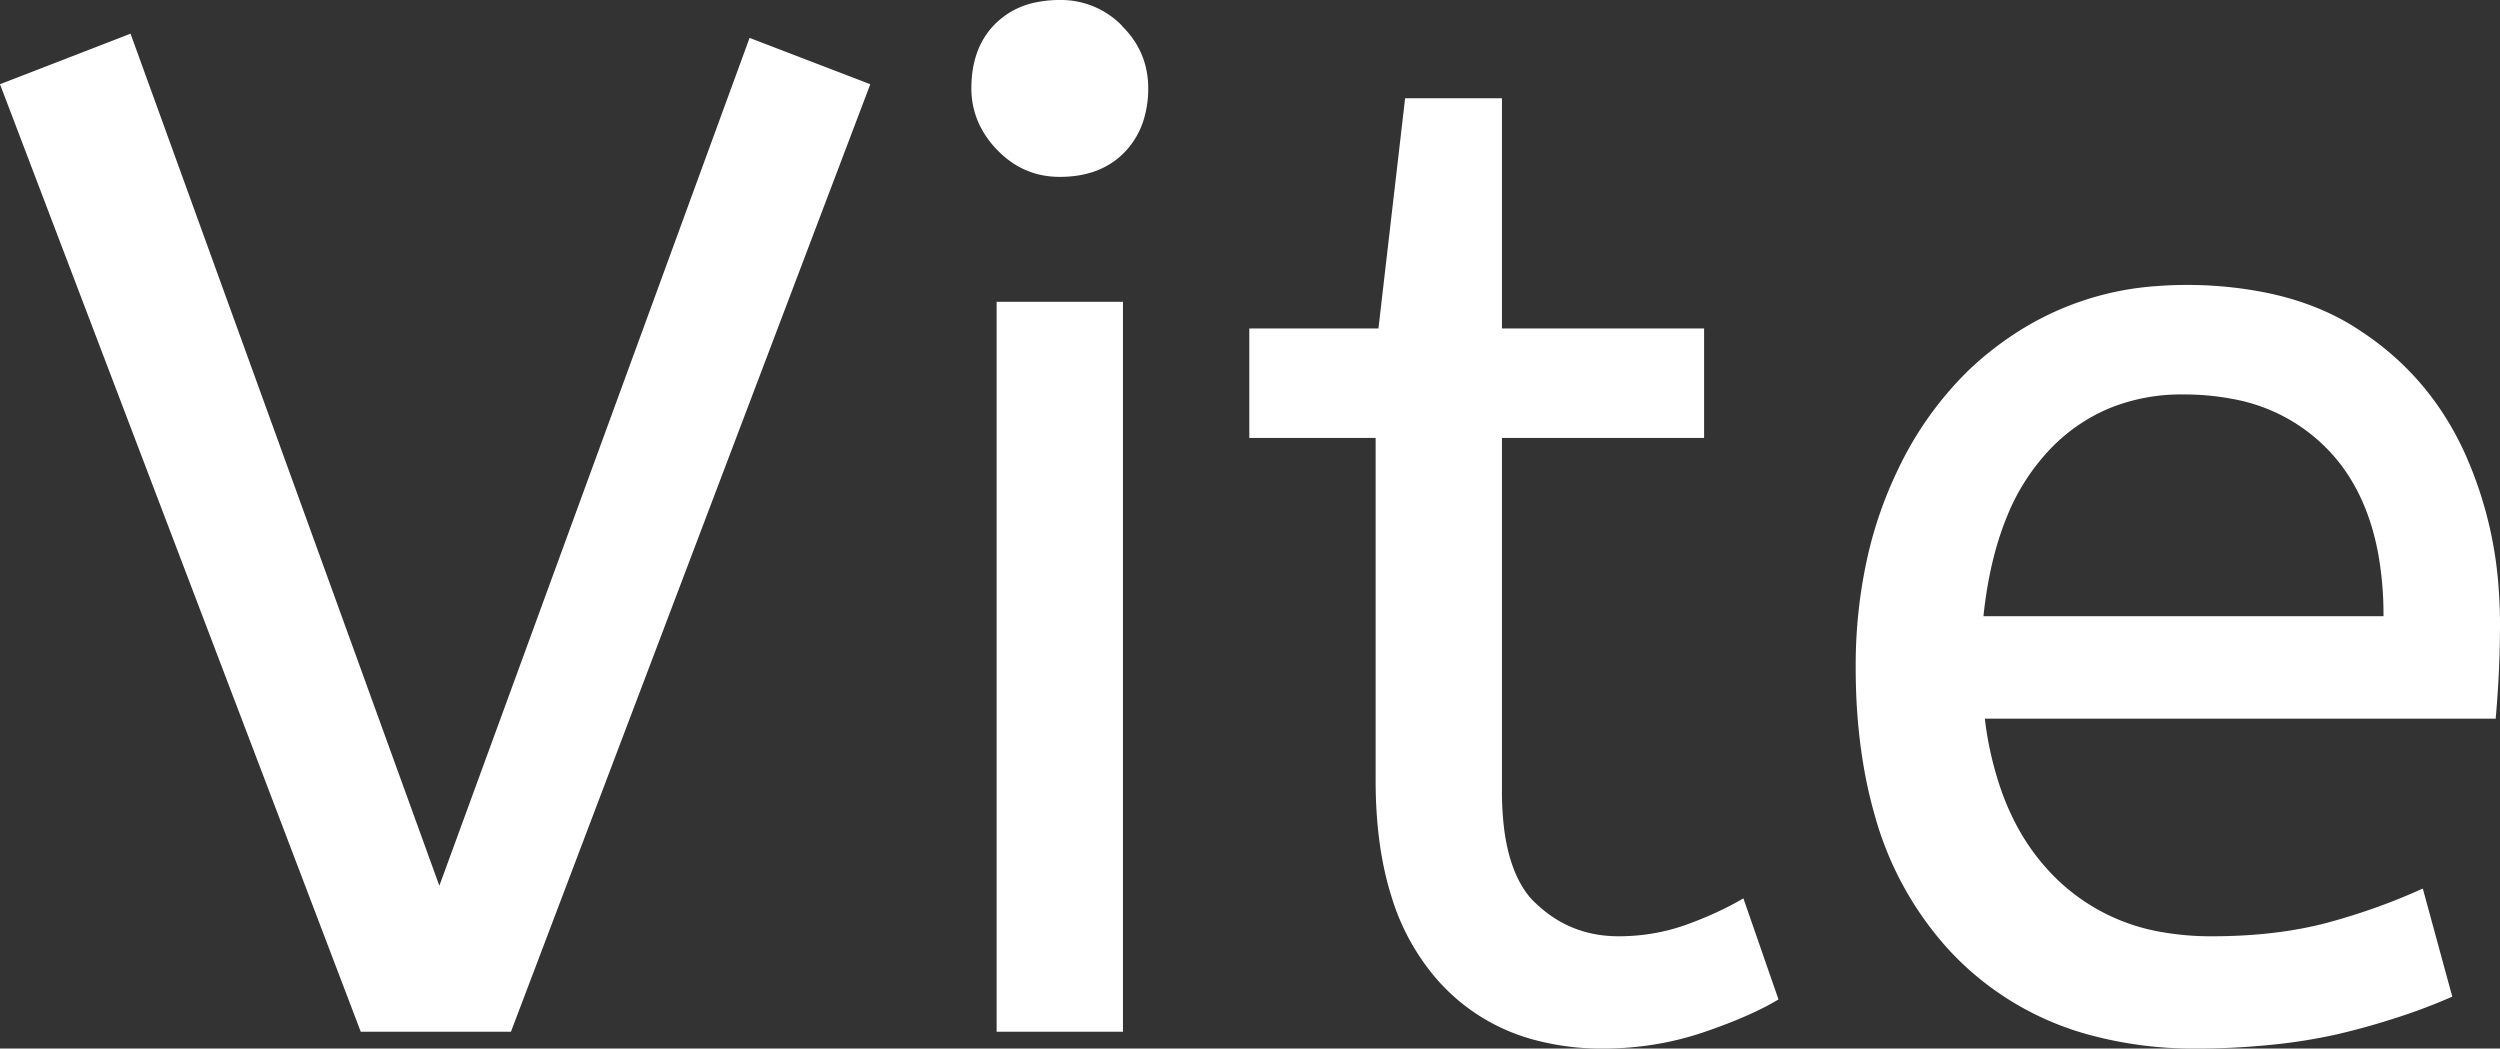 <svg width="8.905" height="3.735" viewBox="0 0 8.905 3.735" xmlns="http://www.w3.org/2000/svg"><rect x="0" y="0" width="8.905" height="3.735" fill="#333333" stroke="none"/><g id="svgGroup" stroke-linecap="round" fill-rule="evenodd" font-size="9pt" stroke="#ffffff" stroke-width="0" fill="#ffffff" style="stroke:#ffffff;stroke-width:0;fill:#ffffff"><path d="M 1.82 3.675 L 1.285 3.675 L 0 0.3 L 0.465 0.12 L 1.565 3.155 L 2.67 0.135 L 3.1 0.3 L 1.82 3.675 Z M 8.89 2.56 L 7.07 2.56 A 1.204 1.204 0 0 0 7.127 2.811 Q 7.186 2.981 7.297 3.101 A 0.749 0.749 0 0 0 7.325 3.13 A 0.707 0.707 0 0 0 7.706 3.321 A 1.001 1.001 0 0 0 7.88 3.335 Q 8.105 3.335 8.285 3.288 Q 8.465 3.24 8.63 3.165 L 8.735 3.55 A 2.038 2.038 0 0 1 8.518 3.631 A 2.593 2.593 0 0 1 8.33 3.683 A 1.946 1.946 0 0 1 8.075 3.723 A 2.601 2.601 0 0 1 7.825 3.735 A 1.416 1.416 0 0 1 7.438 3.685 A 1.055 1.055 0 0 1 6.937 3.378 A 1.176 1.176 0 0 1 6.677 2.901 Q 6.627 2.726 6.614 2.517 A 2.356 2.356 0 0 1 6.61 2.375 A 1.768 1.768 0 0 1 6.652 1.984 A 1.442 1.442 0 0 1 6.758 1.678 A 1.232 1.232 0 0 1 7.008 1.323 A 1.144 1.144 0 0 1 7.17 1.193 A 1.052 1.052 0 0 1 7.683 1.019 A 1.31 1.31 0 0 1 7.785 1.015 A 1.428 1.428 0 0 1 8.059 1.04 Q 8.226 1.072 8.359 1.148 A 0.861 0.861 0 0 1 8.407 1.178 Q 8.655 1.34 8.78 1.615 A 1.409 1.409 0 0 1 8.901 2.108 A 1.672 1.672 0 0 1 8.905 2.22 A 3.76 3.76 0 0 1 8.89 2.555 A 3.529 3.529 0 0 1 8.89 2.56 Z M 4.9 2.78 L 4.9 1.56 L 4.45 1.56 L 4.45 1.17 L 4.91 1.17 L 5.005 0.35 L 5.35 0.35 L 5.35 1.17 L 6.07 1.17 L 6.07 1.56 L 5.35 1.56 L 5.35 2.815 A 1.078 1.078 0 0 0 5.358 2.955 Q 5.378 3.107 5.446 3.192 A 0.278 0.278 0 0 0 5.473 3.22 Q 5.595 3.335 5.765 3.335 Q 5.89 3.335 6.003 3.295 A 1.287 1.287 0 0 0 6.161 3.227 A 1.138 1.138 0 0 0 6.21 3.2 L 6.335 3.56 A 0.927 0.927 0 0 1 6.254 3.603 Q 6.174 3.641 6.065 3.678 Q 5.895 3.735 5.71 3.735 A 0.916 0.916 0 0 1 5.451 3.7 A 0.697 0.697 0 0 1 5.118 3.488 A 0.806 0.806 0 0 1 4.956 3.192 Q 4.9 3.014 4.9 2.78 Z M 4 3.675 L 3.55 3.675 L 3.55 1.075 L 4 1.075 L 4 3.675 Z M 7.065 2.195 L 8.49 2.195 A 1.218 1.218 0 0 0 8.47 1.966 Q 8.428 1.748 8.3 1.61 A 0.624 0.624 0 0 0 7.952 1.421 A 0.92 0.92 0 0 0 7.775 1.405 A 0.679 0.679 0 0 0 7.519 1.452 A 0.626 0.626 0 0 0 7.295 1.608 A 0.758 0.758 0 0 0 7.148 1.842 Q 7.086 1.994 7.065 2.195 Z M 3.775 0.63 Q 3.645 0.63 3.553 0.535 A 0.332 0.332 0 0 1 3.485 0.436 A 0.3 0.3 0 0 1 3.46 0.315 Q 3.46 0.17 3.545 0.085 A 0.283 0.283 0 0 1 3.692 0.008 A 0.413 0.413 0 0 1 3.775 0 A 0.303 0.303 0 0 1 3.995 0.09 A 0.371 0.371 0 0 1 3.997 0.093 Q 4.09 0.185 4.09 0.315 A 0.376 0.376 0 0 1 4.076 0.419 A 0.289 0.289 0 0 1 4.005 0.543 Q 3.92 0.63 3.775 0.63 Z" vector-effect="non-scaling-stroke"/></g></svg>